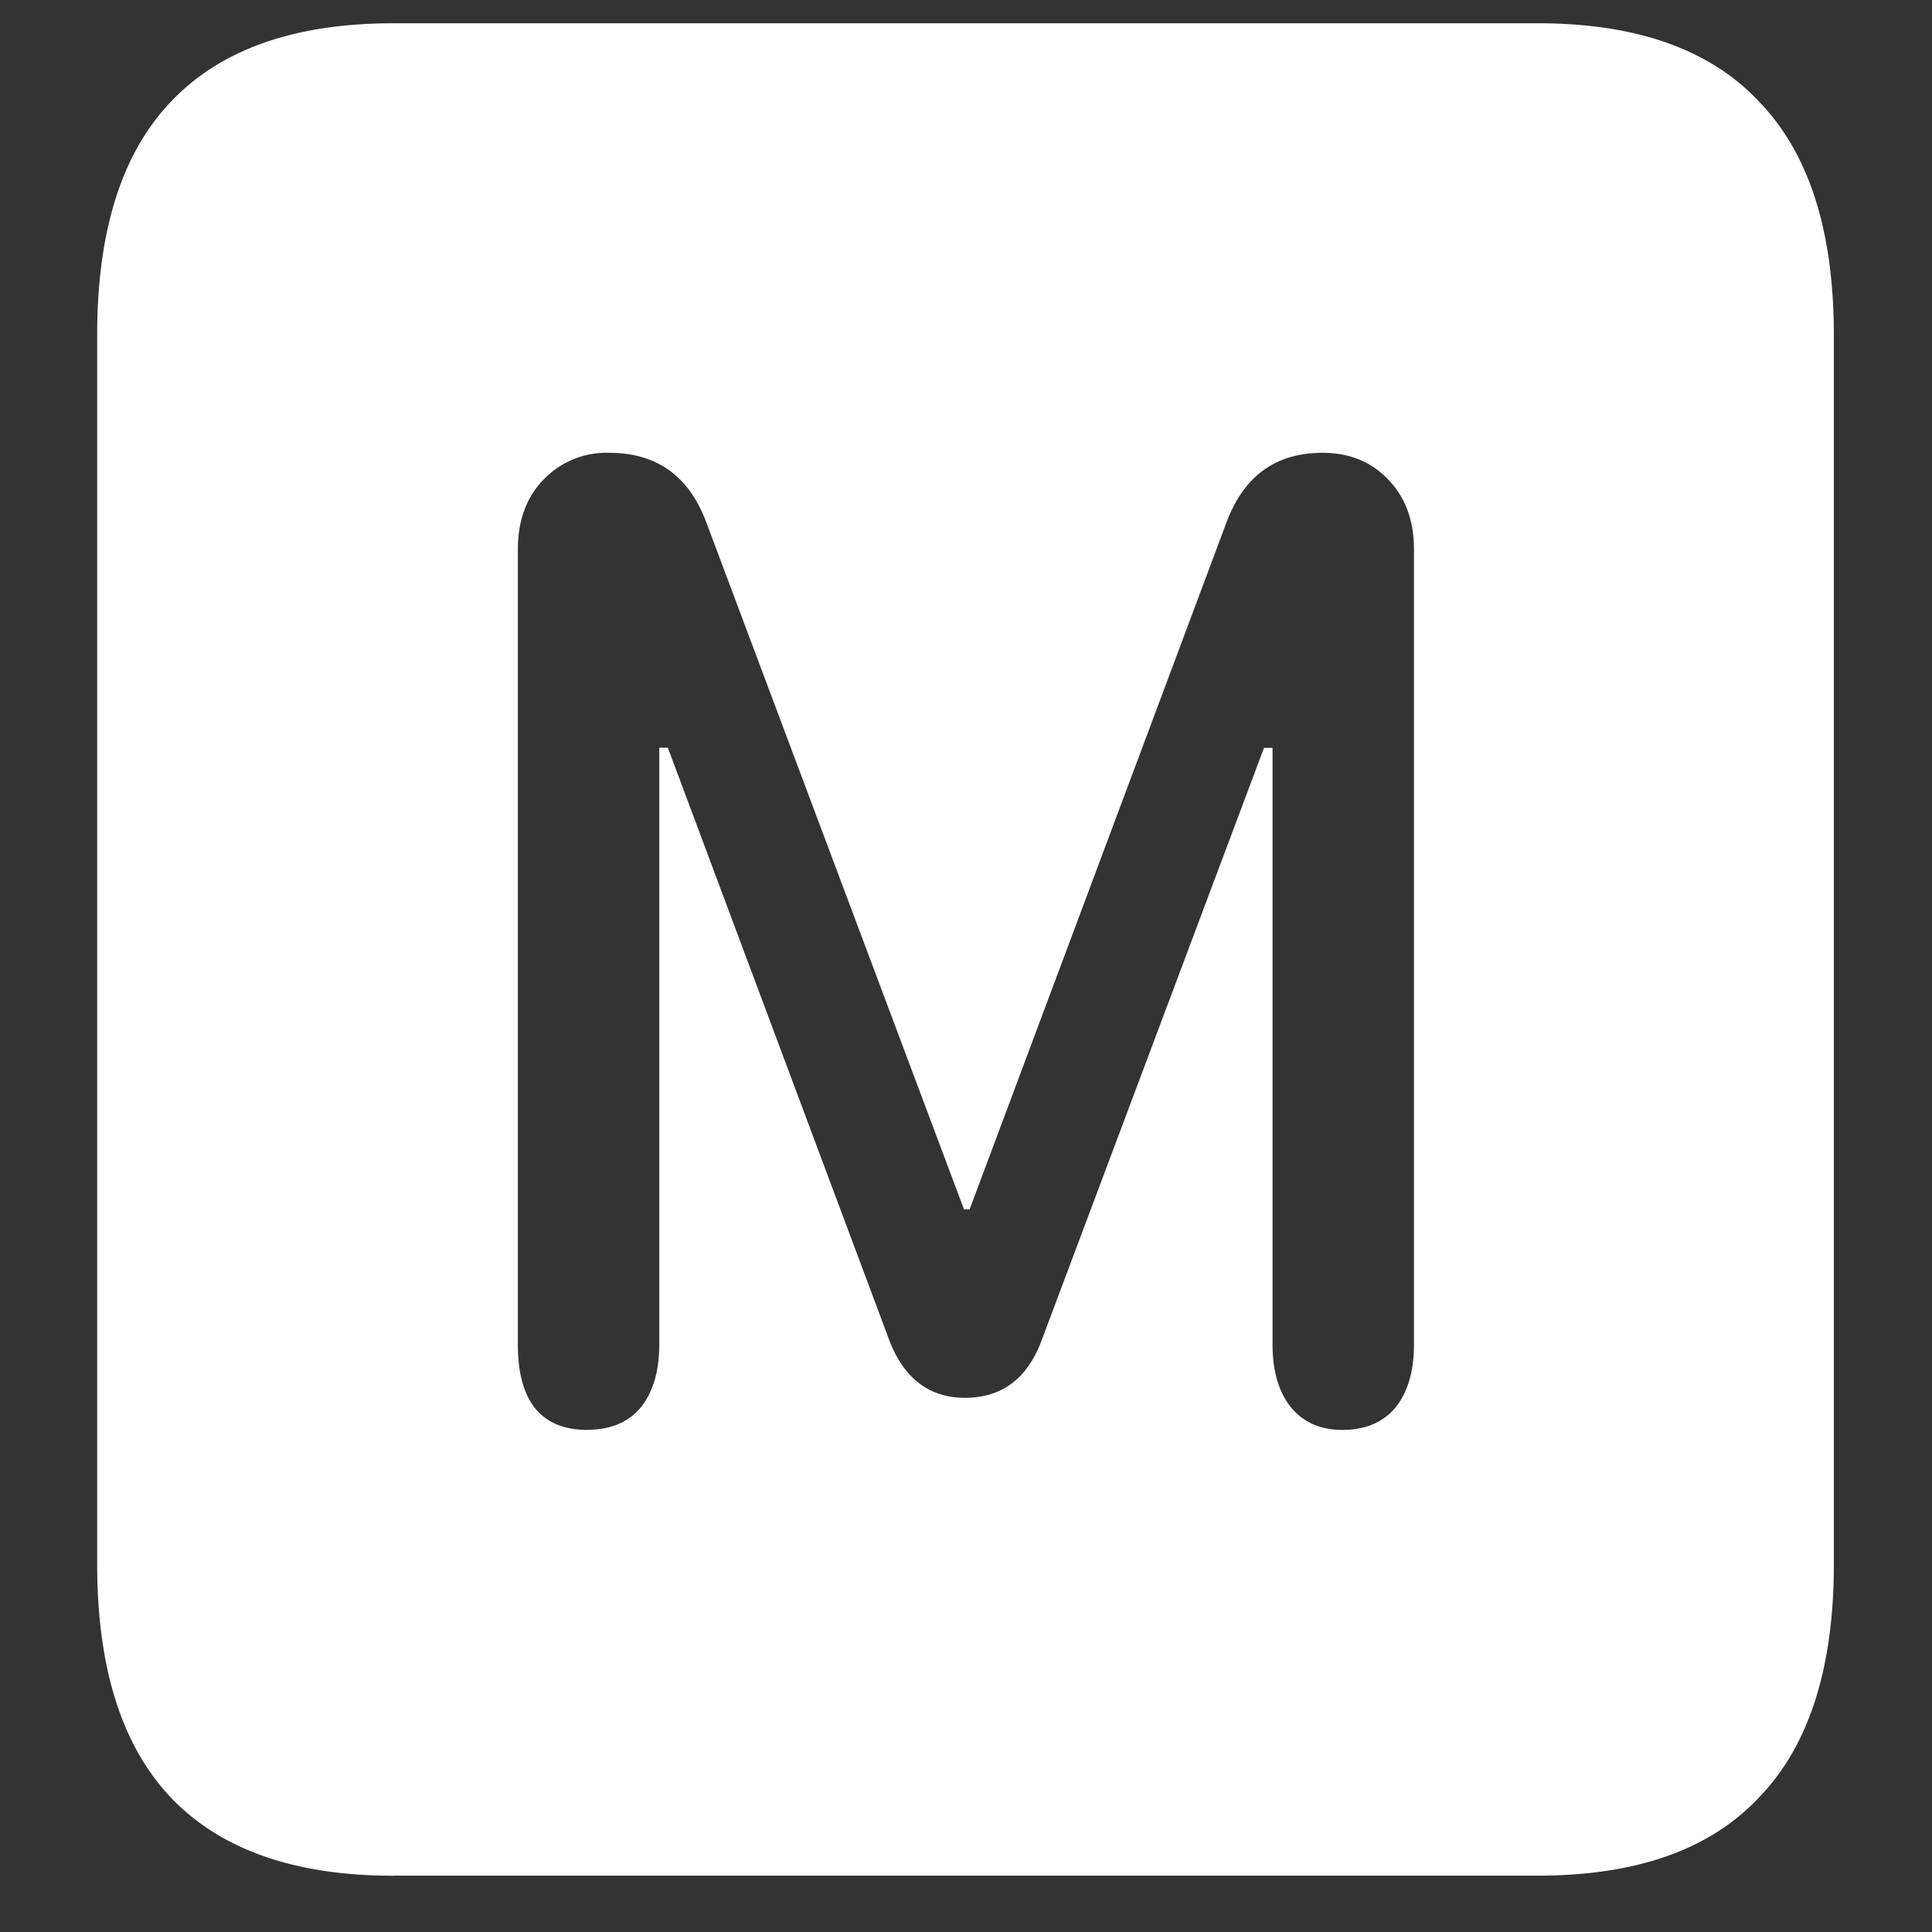 <svg xmlns="http://www.w3.org/2000/svg" width="24" height="24"><rect width="100%" height="100%" fill="#333333" stroke="none"/><path style="stroke:none;fill-rule:nonzero;fill:#fff;fill-opacity:1" d="M4.887 23.3h14.215c1.226 0 2.144-.323 2.753-.976.618-.64.926-1.605.926-2.898V4.164c0-1.293-.308-2.258-.926-2.898-.609-.653-1.527-.977-2.753-.977H4.887c-1.227 0-2.149.324-2.766.977-.61.64-.914 1.605-.914 2.898v15.262c0 1.293.305 2.258.914 2.902.617.649 1.54.973 2.766.973ZM7.3 17.763c-.578 0-.867-.356-.867-1.063V6.824c0-.355.105-.644.316-.863a1.08 1.08 0 0 1 .82-.336c.578 0 .977.277 1.196.84l3.21 8.558h.07l3.2-8.558c.219-.563.613-.84 1.184-.84.336 0 .61.113.82.336.21.219.316.508.316.863V16.7c0 .336-.078.598-.234.79-.156.183-.375.273-.656.273-.266 0-.477-.09-.633-.274-.156-.191-.234-.453-.234-.789V9.29h-.106l-2.777 7.399c-.18.449-.492.675-.938.675-.43 0-.738-.226-.925-.675L8.296 9.288H8.19v7.41c0 .336-.078.598-.234.79-.156.183-.375.273-.656.273Zm0 0"/></svg>